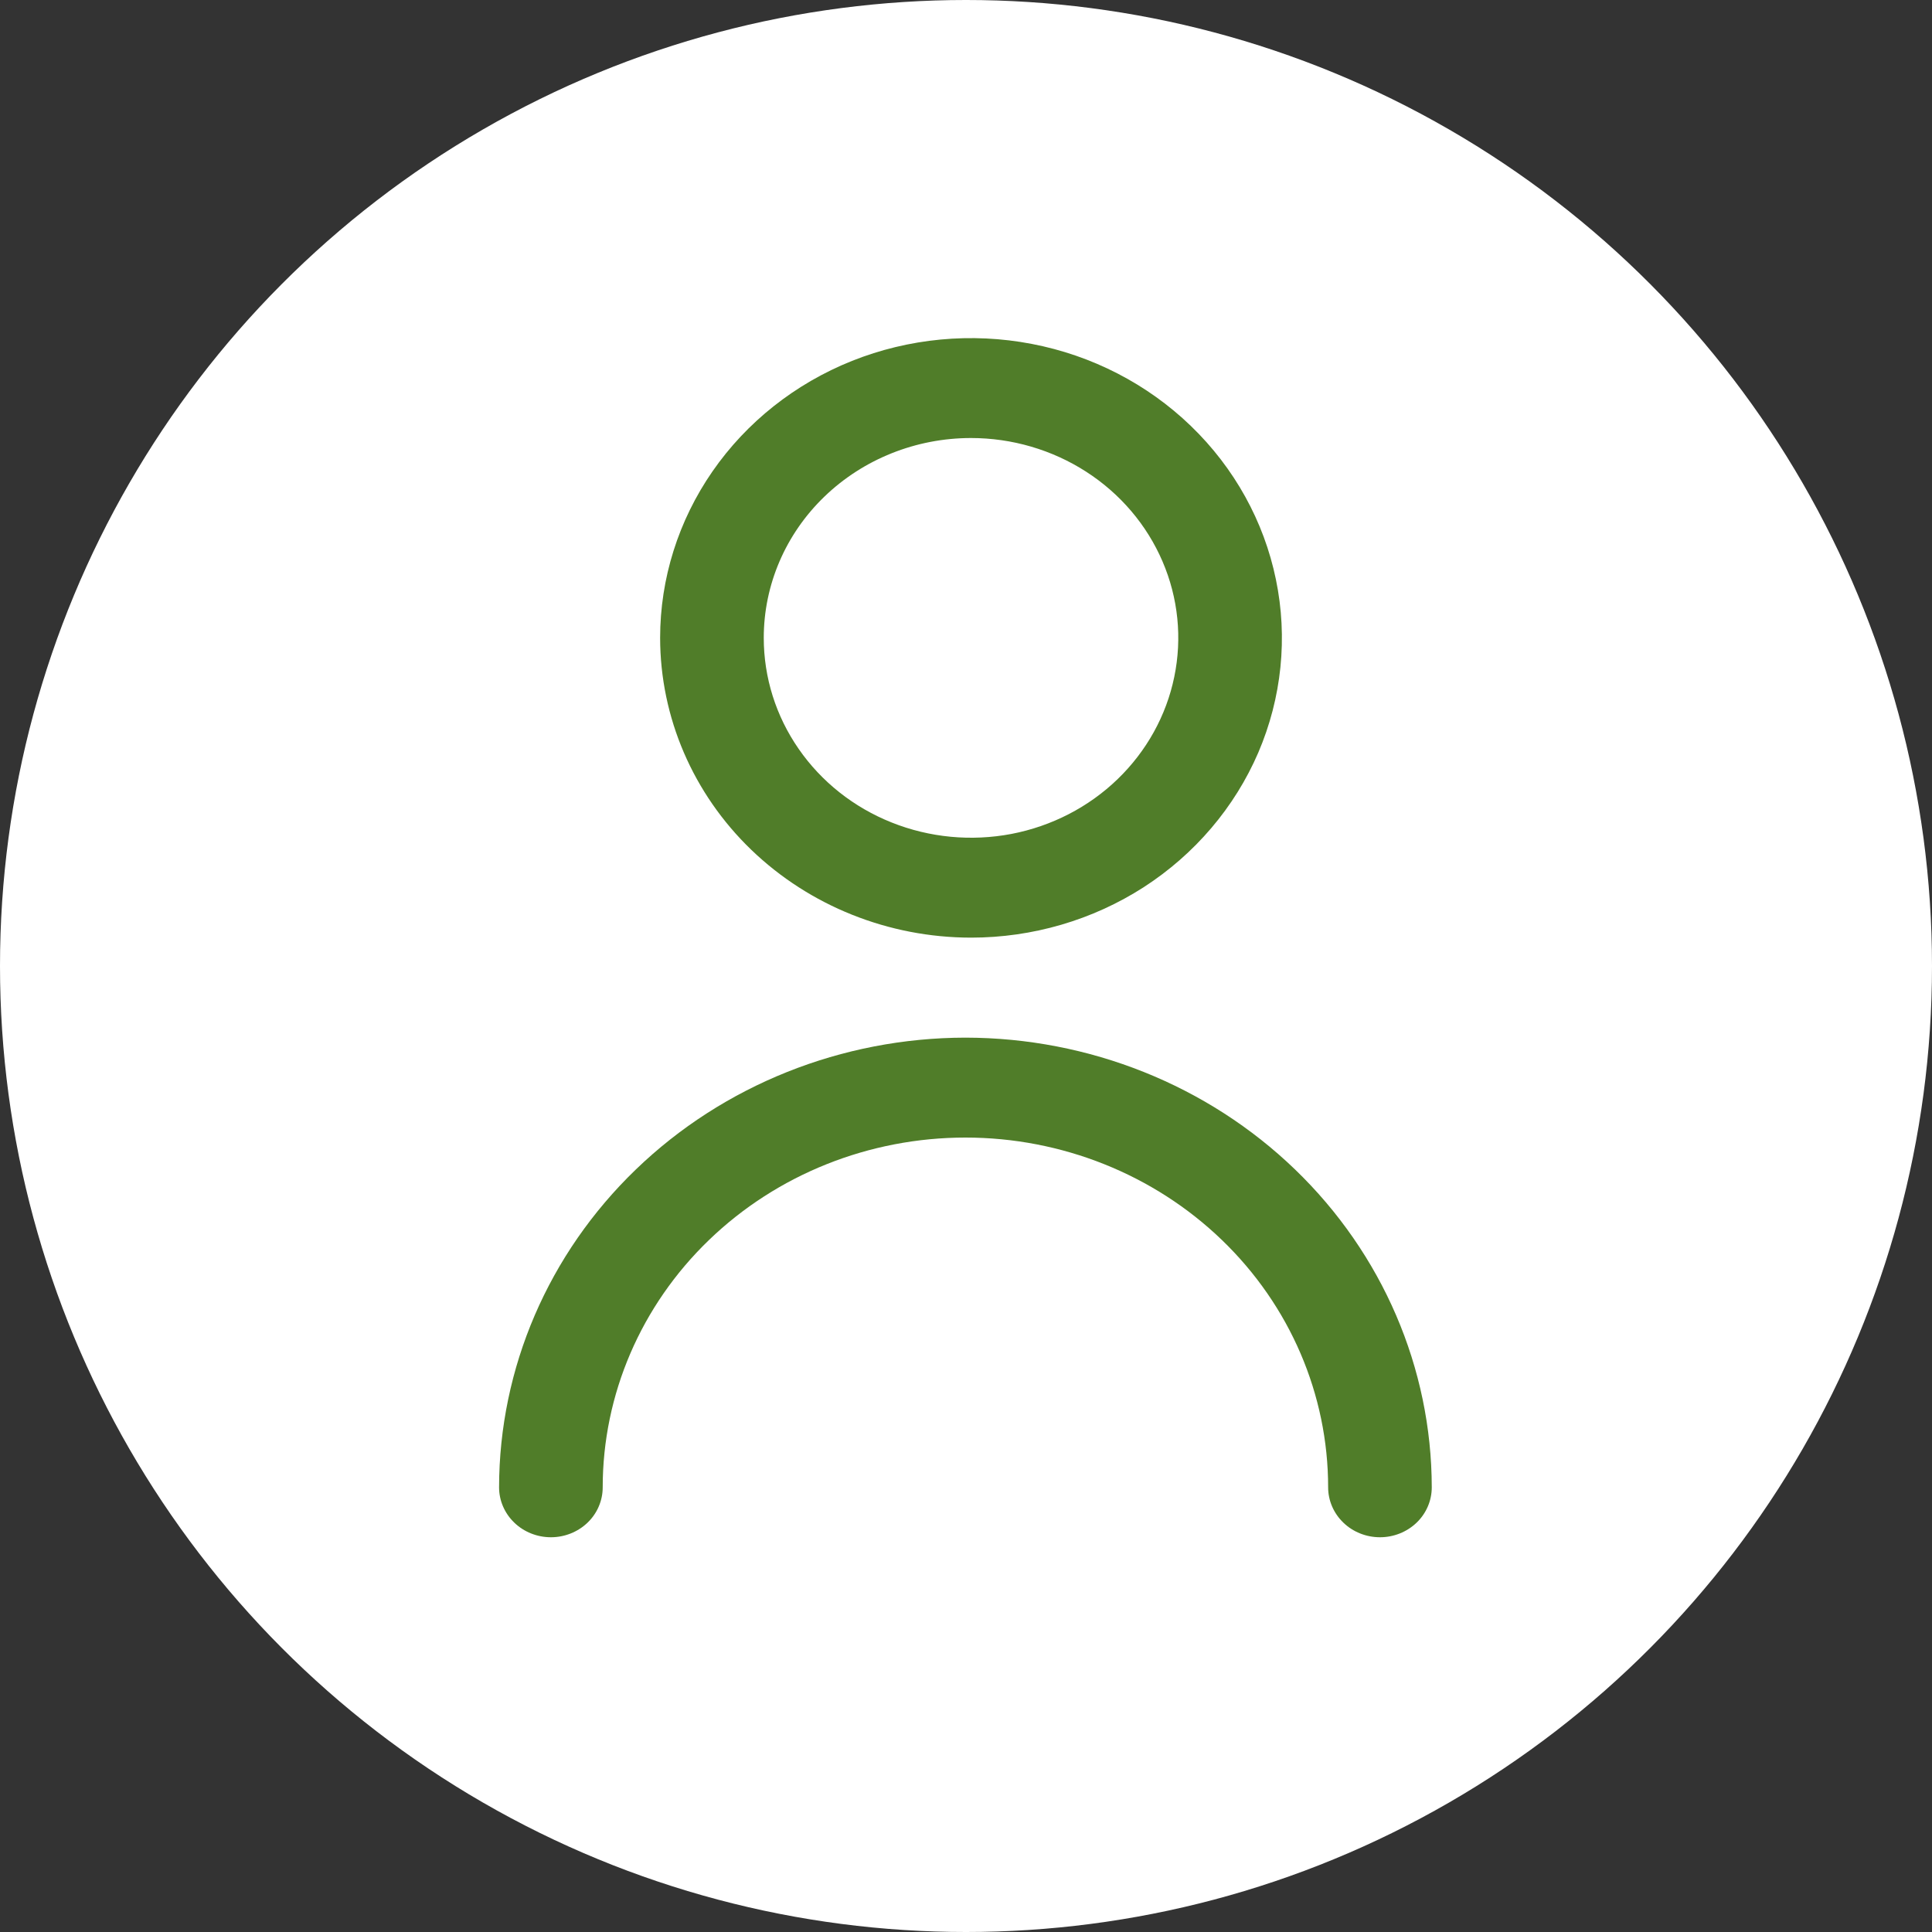 <svg width="25" height="25" viewBox="0 0 25 25" fill="none" xmlns="http://www.w3.org/2000/svg">
<rect x="0" y="0" width="25" height="25" fill="#333333" stroke="none"/>
<g id="Profile Picture">
<circle id="Profile" cx="12.5" cy="12.5" r="12.5" fill="white"/>
<path id="Vector" d="M12.565 12.133C13.36 12.133 14.138 11.906 14.8 11.48C15.461 11.053 15.977 10.447 16.282 9.739C16.586 9.03 16.666 8.25 16.51 7.497C16.355 6.745 15.972 6.054 15.409 5.511C14.847 4.969 14.13 4.599 13.35 4.45C12.569 4.3 11.76 4.377 11.025 4.67C10.29 4.964 9.662 5.461 9.22 6.099C8.778 6.737 8.542 7.487 8.542 8.254C8.543 9.283 8.967 10.269 9.721 10.996C10.476 11.723 11.498 12.132 12.565 12.133ZM12.565 5.668C13.095 5.668 13.614 5.82 14.055 6.104C14.496 6.388 14.84 6.792 15.043 7.265C15.246 7.737 15.299 8.257 15.195 8.759C15.092 9.26 14.836 9.721 14.461 10.083C14.086 10.445 13.608 10.691 13.088 10.791C12.568 10.89 12.028 10.839 11.538 10.643C11.048 10.448 10.629 10.116 10.335 9.691C10.04 9.266 9.883 8.766 9.883 8.254C9.883 7.568 10.165 6.911 10.668 6.426C11.171 5.941 11.853 5.668 12.565 5.668Z" fill="#507D29"/>
<path id="Vector_2" d="M12.493 13.427C10.893 13.429 9.359 14.042 8.228 15.133C7.096 16.224 6.46 17.703 6.458 19.246C6.458 19.417 6.529 19.582 6.655 19.703C6.78 19.824 6.951 19.892 7.129 19.892C7.307 19.892 7.477 19.824 7.603 19.703C7.729 19.582 7.799 19.417 7.799 19.246C7.799 18.045 8.294 16.894 9.174 16.046C10.054 15.197 11.248 14.72 12.493 14.72C13.738 14.72 14.931 15.197 15.812 16.046C16.692 16.894 17.186 18.045 17.186 19.246C17.186 19.417 17.257 19.582 17.383 19.703C17.508 19.824 17.679 19.892 17.857 19.892C18.035 19.892 18.205 19.824 18.331 19.703C18.457 19.582 18.527 19.417 18.527 19.246C18.525 17.703 17.889 16.224 16.758 15.133C15.627 14.042 14.093 13.429 12.493 13.427Z" fill="#507D29"/>
</g>
</svg>
